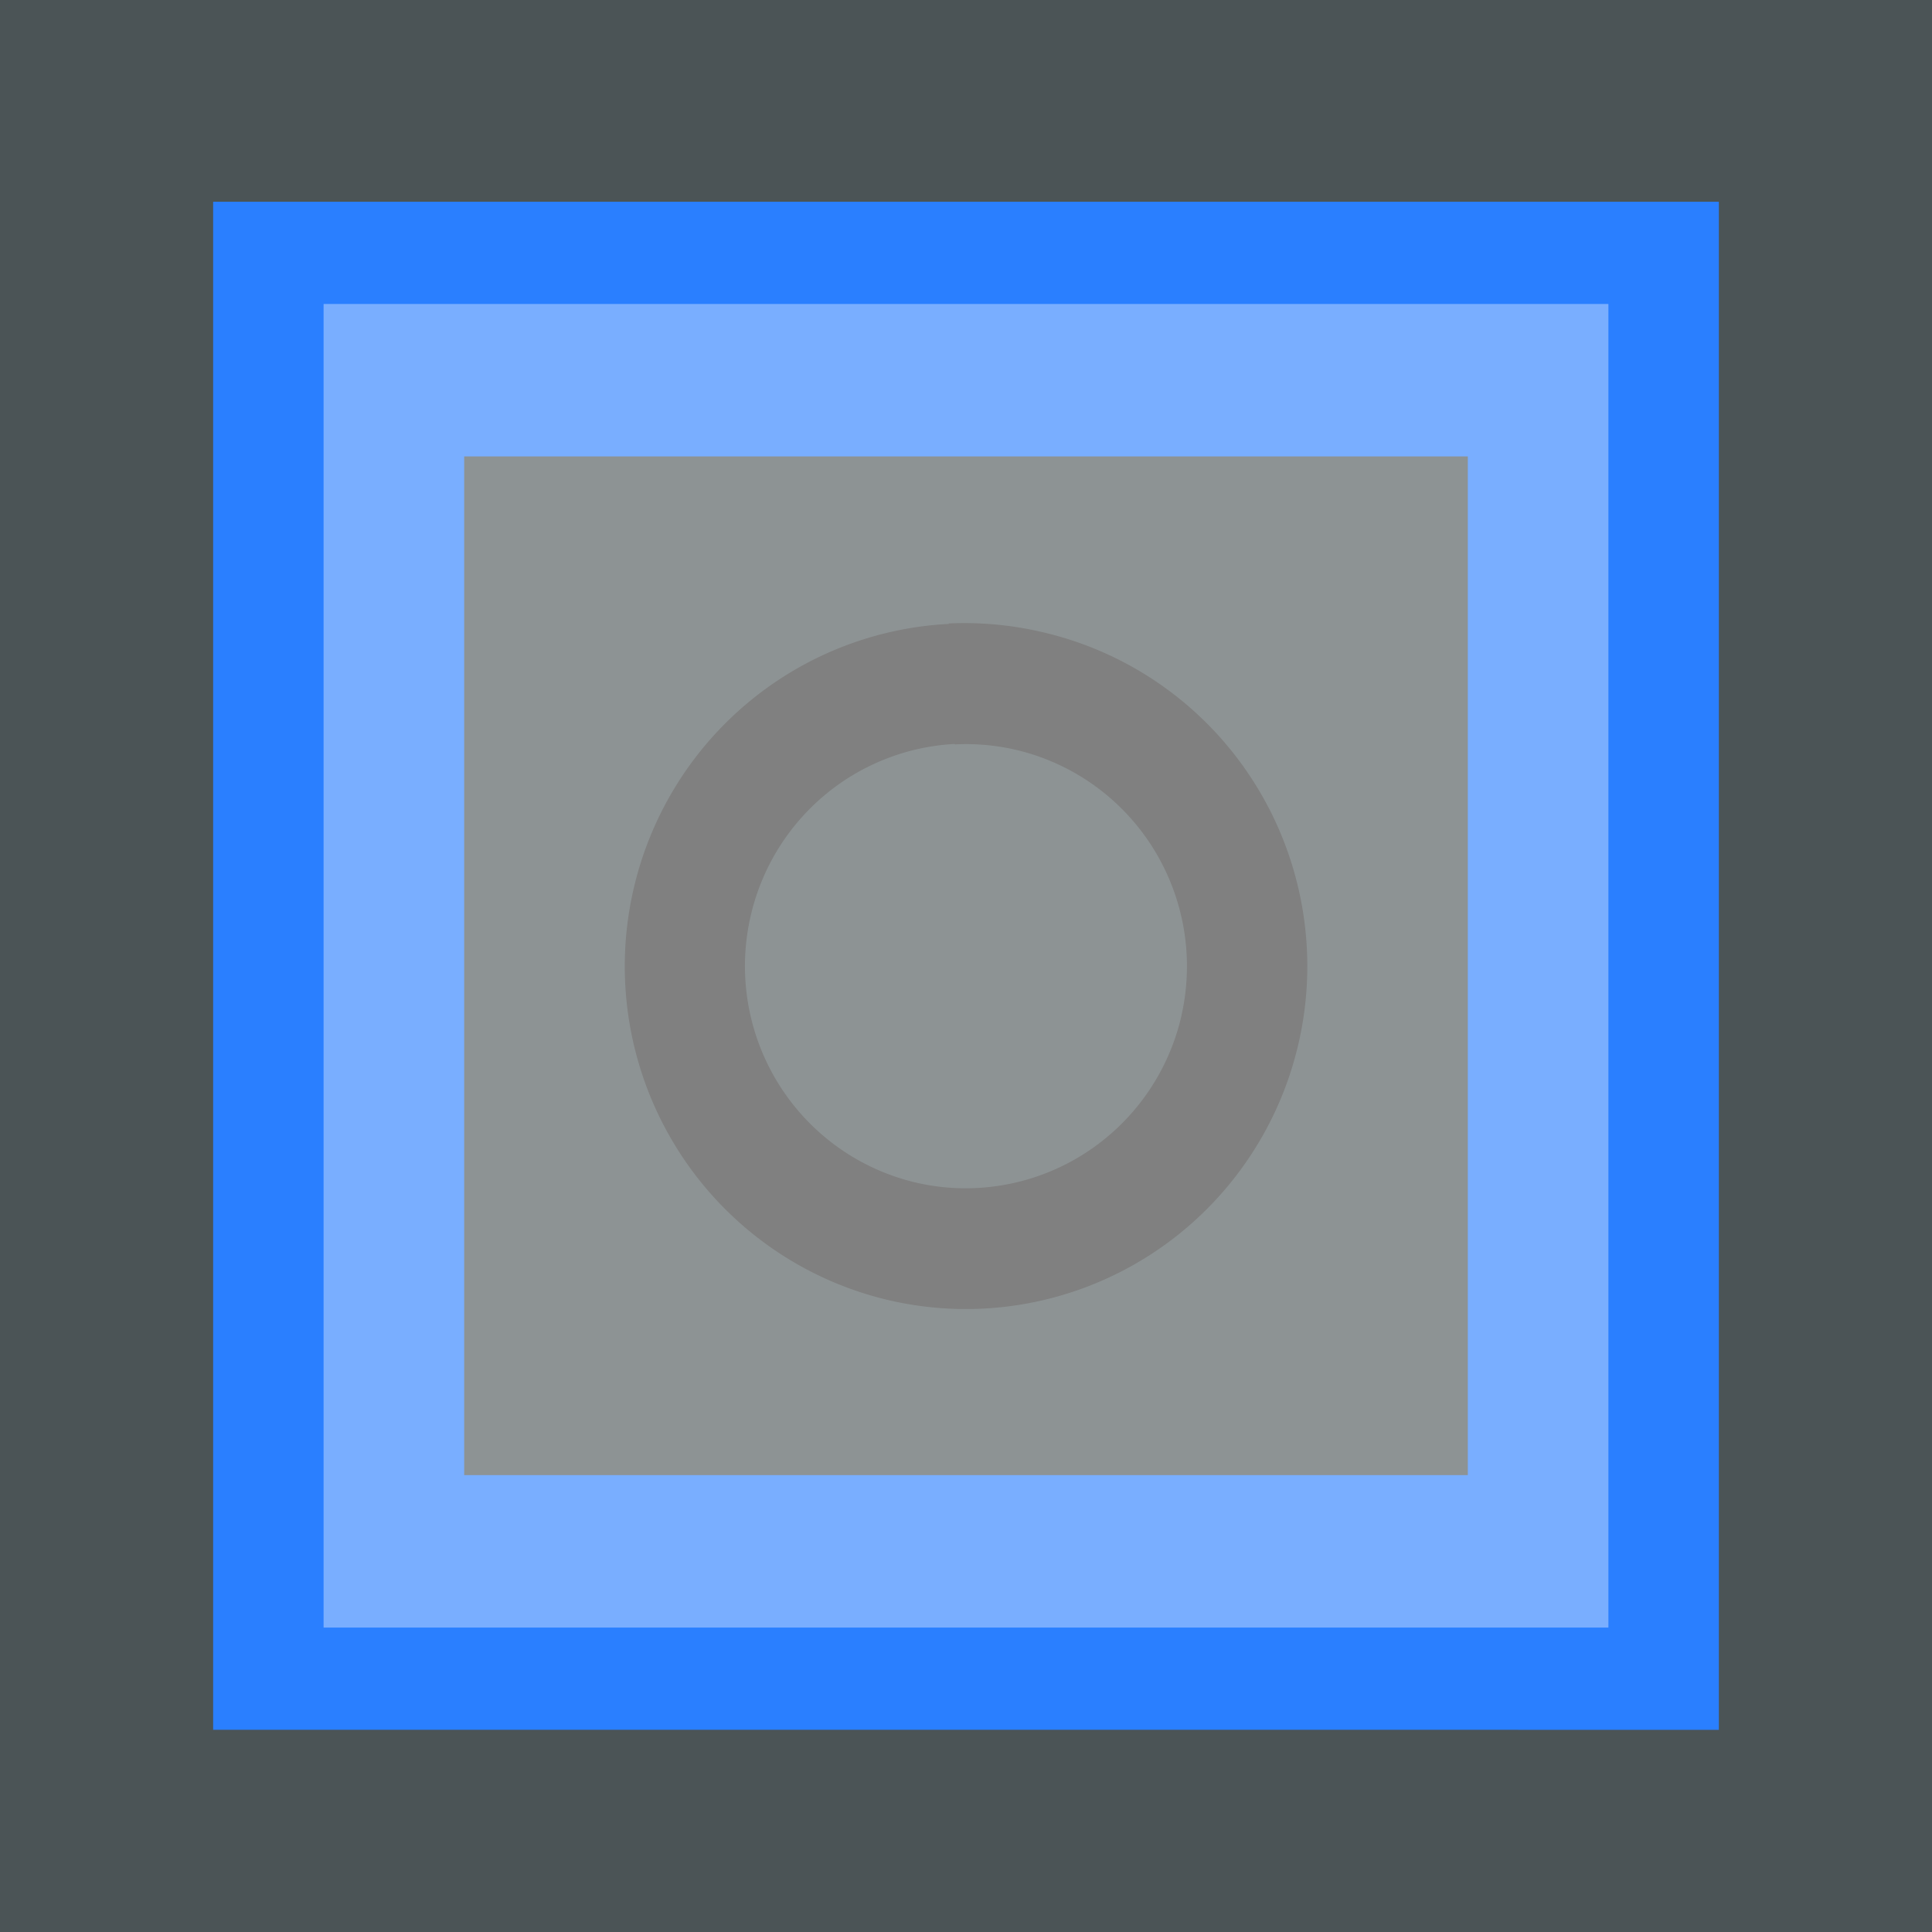 <?xml version="1.0" encoding="UTF-8" standalone="no"?>
<!-- Created with Inkscape (http://www.inkscape.org/) -->

<svg
   xmlns:dc="http://purl.org/dc/elements/1.1/"
   xmlns:cc="http://creativecommons.org/ns#"
   xmlns:rdf="http://www.w3.org/1999/02/22-rdf-syntax-ns#"
   xmlns:svg="http://www.w3.org/2000/svg"
   xmlns="http://www.w3.org/2000/svg"
   xmlns:sodipodi="http://sodipodi.sourceforge.net/DTD/sodipodi-0.dtd"
   xmlns:inkscape="http://www.inkscape.org/namespaces/inkscape"
   width="16"
   height="16"
   viewBox="0 0 4.233 4.233"
   version="1.1"
   id="svg8"
   inkscape:version="0.92.0 r15299"
   sodipodi:docname="蓝.svg"
   inkscape:export-filename="C:\Users\Impossible\Desktop\分光器.png"
   inkscape:export-xdpi="25.4487"
   inkscape:export-ydpi="25.4487">
  <rect x="0" y="0" width="4.233" height="4.233" fill="#333333" stroke="none"/>
  <defs
     id="defs2" />
  <sodipodi:namedview
     id="base"
     pagecolor="#ffffff"
     bordercolor="#666666"
     borderopacity="1.0"
     inkscape:pageopacity="0.0"
     inkscape:pageshadow="2"
     inkscape:zoom="15.839192"
     inkscape:cx="-3.3655852"
     inkscape:cy="6.7491531"
     inkscape:document-units="mm"
     inkscape:current-layer="layer1"
     showgrid="false"
     inkscape:pagecheckerboard="true"
     inkscape:snap-global="false"
     inkscape:window-width="1366"
     inkscape:window-height="705"
     inkscape:window-x="-8"
     inkscape:window-y="-8"
     inkscape:window-maximized="1"
     units="px" />
  <g
     inkscape:label="Layer 1"
     inkscape:groupmode="layer"
     id="layer1"
     transform="translate(0,-292.767)">
    <rect
       style="opacity:0.194;fill:#afdde9;fill-opacity:1;stroke:#4781c7;stroke-width:0;stroke-miterlimit:4;stroke-dasharray:none;stroke-dashoffset:0;stroke-opacity:0.922"
       id="rect4485"
       width="4.233"
       height="4.233"
       x="1.11262e-007"
       y="292.767" />
    <g
       transform="translate(0,1.6666667e-6)"
       id="g4502">
      <path
         style="opacity:1;fill:#2a7fff;fill-opacity:1;stroke:#4781c7;stroke-width:0;stroke-miterlimit:4;stroke-dasharray:none;stroke-dashoffset:0;stroke-opacity:0.922"
         d="m 0.467,293.209 v 3.348 H 3.766 v -3.348 z m 0.55,0.558 h 2.199 v 2.232 H 1.017 Z"
         id="path4586-5"
         inkscape:connector-curvature="0" />
      <rect
         style="opacity:0.37;fill:#ffffff;fill-opacity:1;stroke:#4781c7;stroke-width:0;stroke-miterlimit:4;stroke-dasharray:none;stroke-dashoffset:0;stroke-opacity:0.922"
         id="rect4687-7"
         width="2.815"
         height="2.9"
         x="0.709"
         y="293.433" />
      <path
         style="opacity:1;fill:#808080;fill-opacity:1;stroke:#4781c7;stroke-width:0;stroke-miterlimit:4;stroke-dasharray:none;stroke-dashoffset:0;stroke-opacity:0.922"
         d="m 2.079,294.134 a 0.748,0.751 0 0 0 -0.692,0.586 0.748,0.751 0 0 0 0.566,0.897 0.748,0.751 0 0 0 0.893,-0.568 l 4.609e-4,-0.002 a 0.748,0.751 0 0 0 -0.567,-0.896 0.748,0.751 0 0 0 -0.201,-0.018 z m 0.013,0.264 a 0.485,0.487 0 0 1 0.13,0.011 0.485,0.487 0 0 1 0.367,0.581 v 4.8e-4 A 0.485,0.487 0 0 1 2.011,295.359 0.485,0.487 0 0 1 1.644,294.777 0.485,0.487 0 0 1 2.092,294.397 Z"
         id="path4689-8"
         inkscape:connector-curvature="0" />
    </g>
  </g>
</svg>
